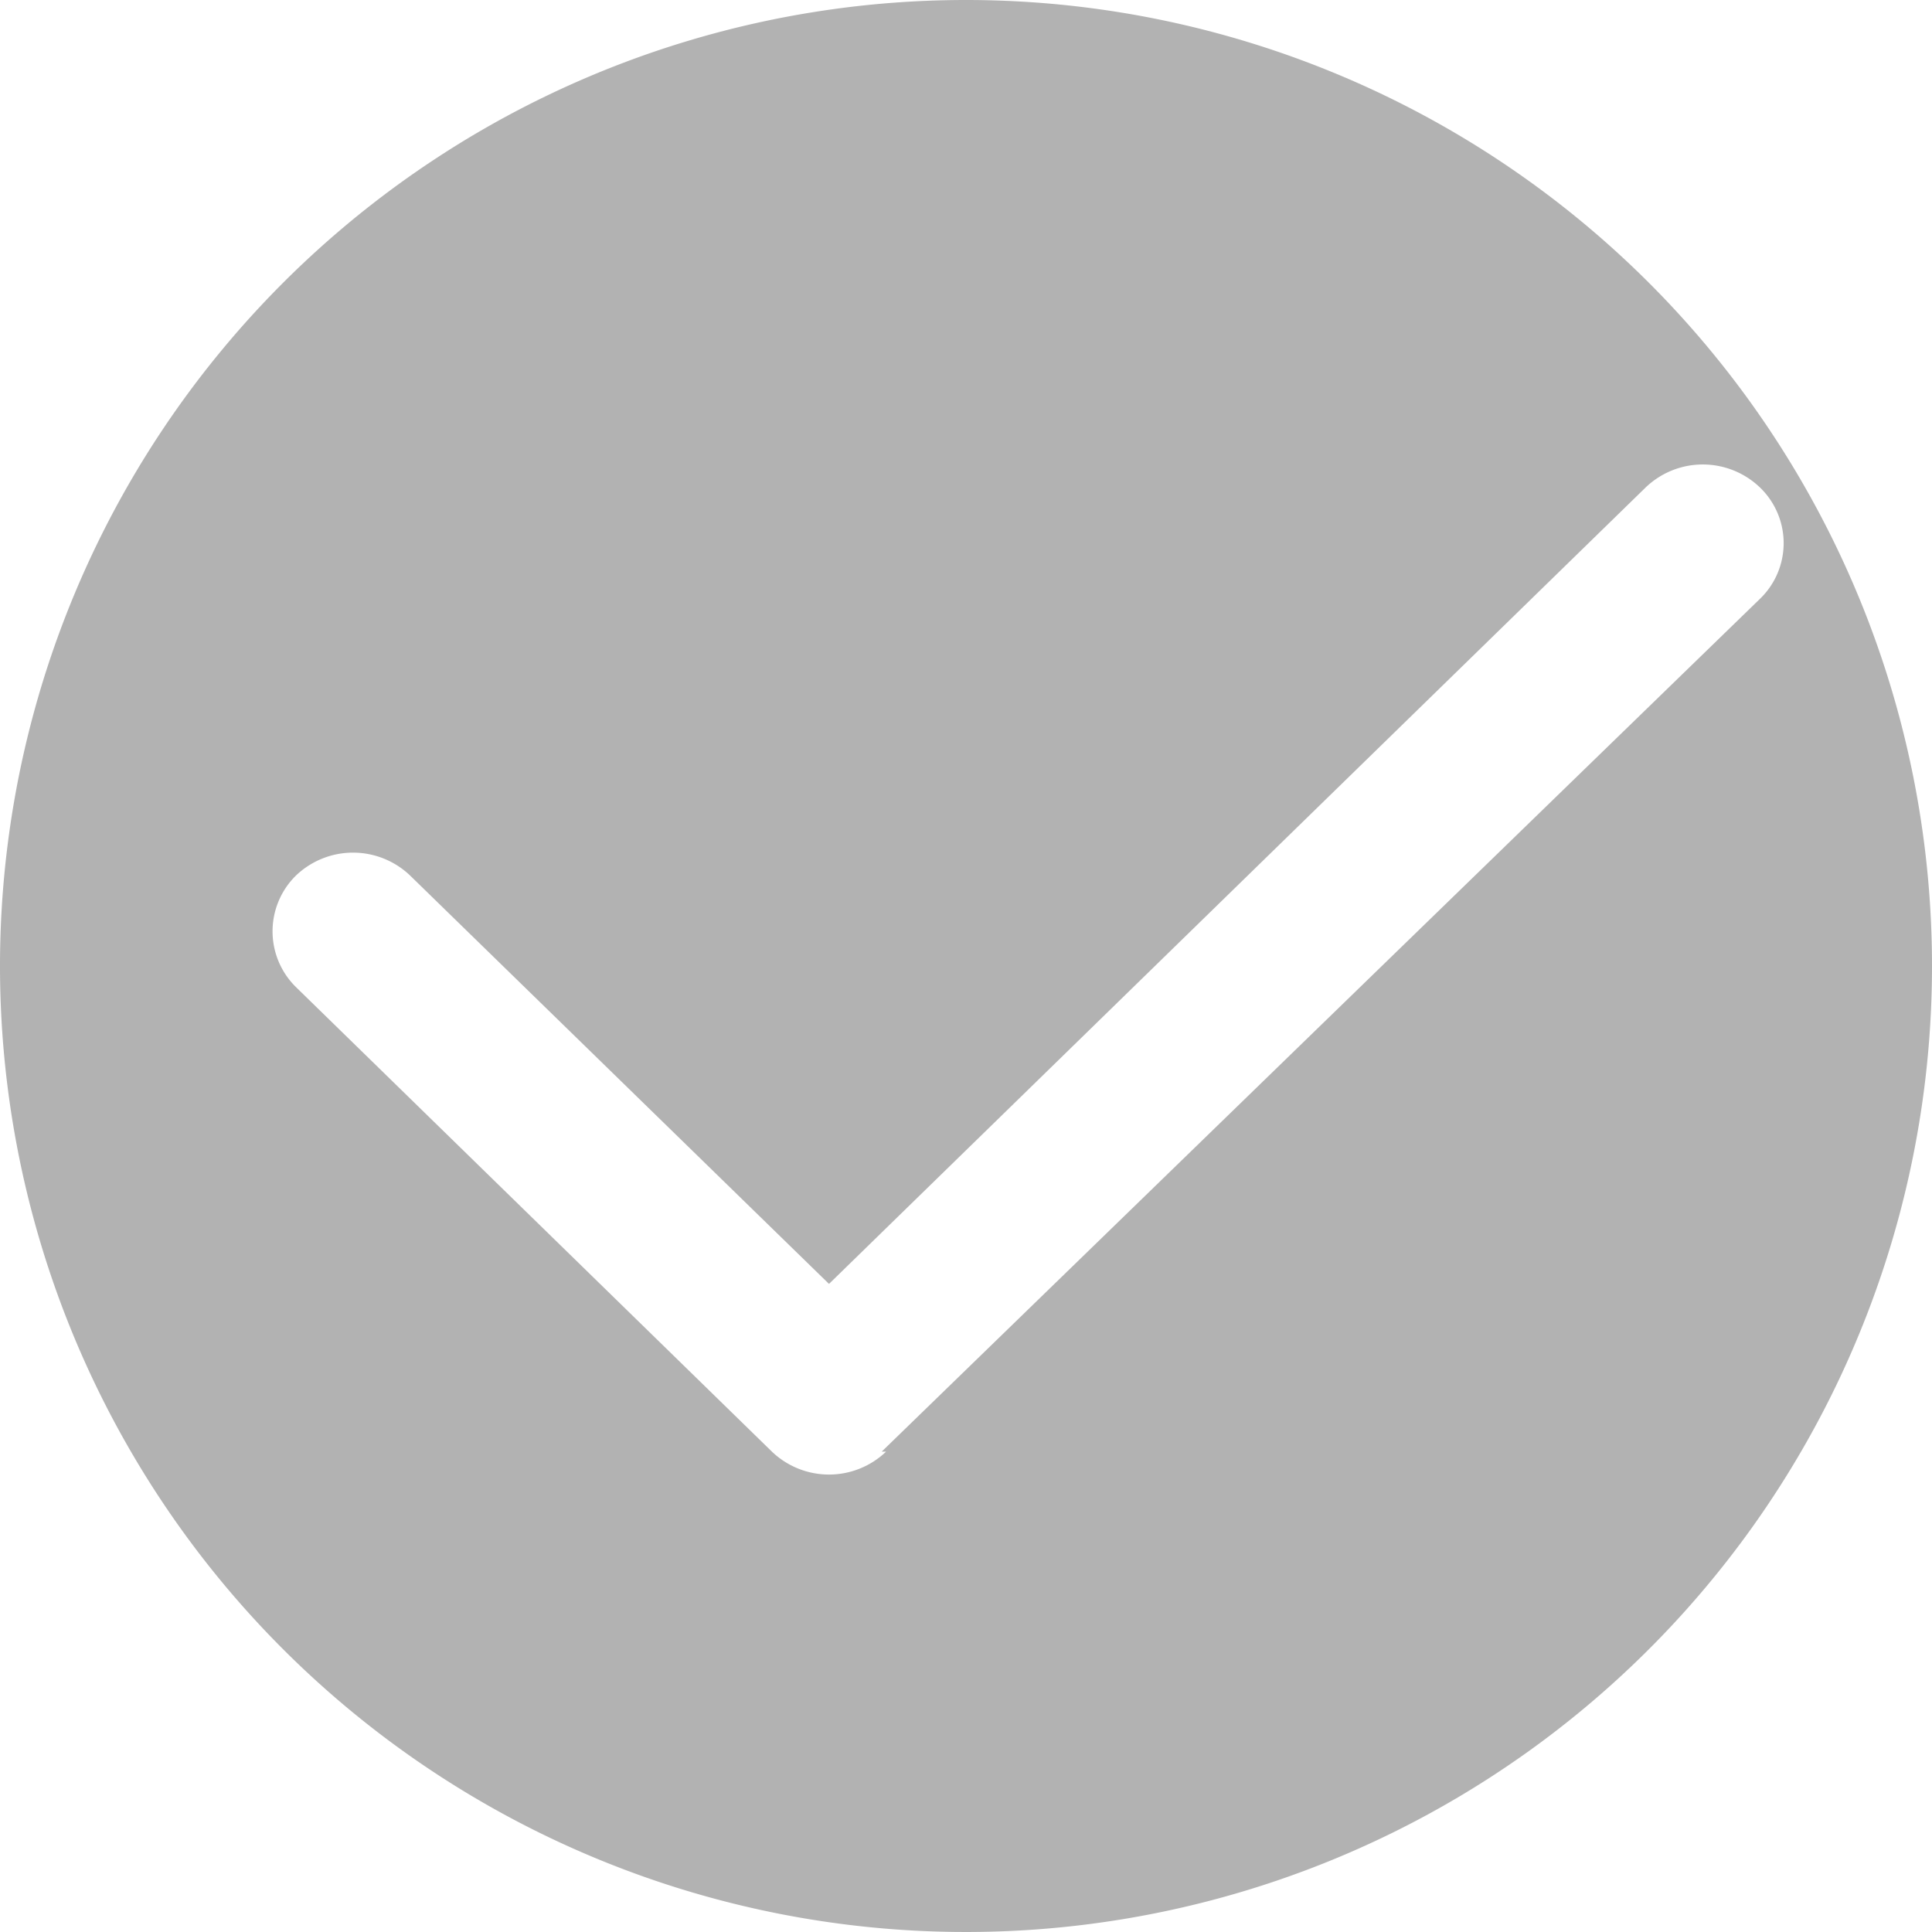 <svg xmlns="http://www.w3.org/2000/svg" viewBox="0 0 22 22"><defs><style>.cls-1{fill:#b2b2b2;fill-rule:evenodd;}</style></defs><title>筛选</title><g id="图层_2" data-name="图层 2"><g id="图层_1-2" data-name="图层 1"><path class="cls-1" d="M11,0A11,11,0,1,0,22,11,11,11,0,0,0,11,0Zm-.91,16.53a.94.94,0,0,1-1.3,0L3.37,11.24a.89.89,0,0,1,0-1.27.94.94,0,0,1,1.3,0l4.77,4.65,9.3-9.07a.94.94,0,0,1,1.3,0,.88.88,0,0,1,0,1.27l-10,9.71Z"/></g></g></svg>